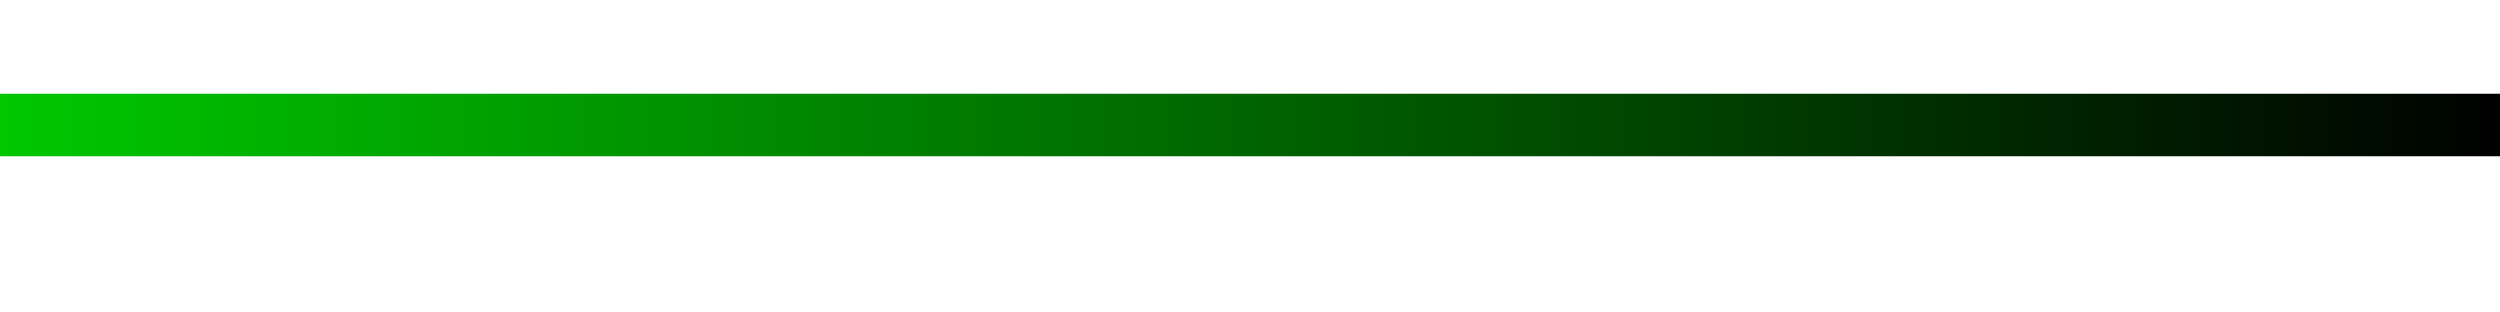 <svg width="400" height="50" version="1.1" xmlns="http://www.w3.org/2000/svg">
  <defs>
      <linearGradient id="Gradient1">
        <stop class="full-republican" offset="0%"/>
        <stop class="full-democrat" offset="100%"/>
      </linearGradient>
      <linearGradient id="Gradient2">
        <stop class="bottom-state" offset="0%"/>        
        <stop class="top-state" offset="100%"/>
      </linearGradient>
      <style type="text/css">
        <![CDATA[
        #rect1 { fill: url(#Gradient1); }
        #rect2 { fill: url(#Gradient2); }
        .full-republican { stop-color: rgb(200,0,0); }
        .full-democrat { stop-color: rgb(0,0,200); }
        .bottom-state { stop-color: rgb(0,200,0) }
        .top-state { stop-color: rgb(0,0,0) }
      ]]>
    </style>
  </defs>
  
  <rect id="rect2" x="0" y="15" width="400" height="10"/>
</svg>